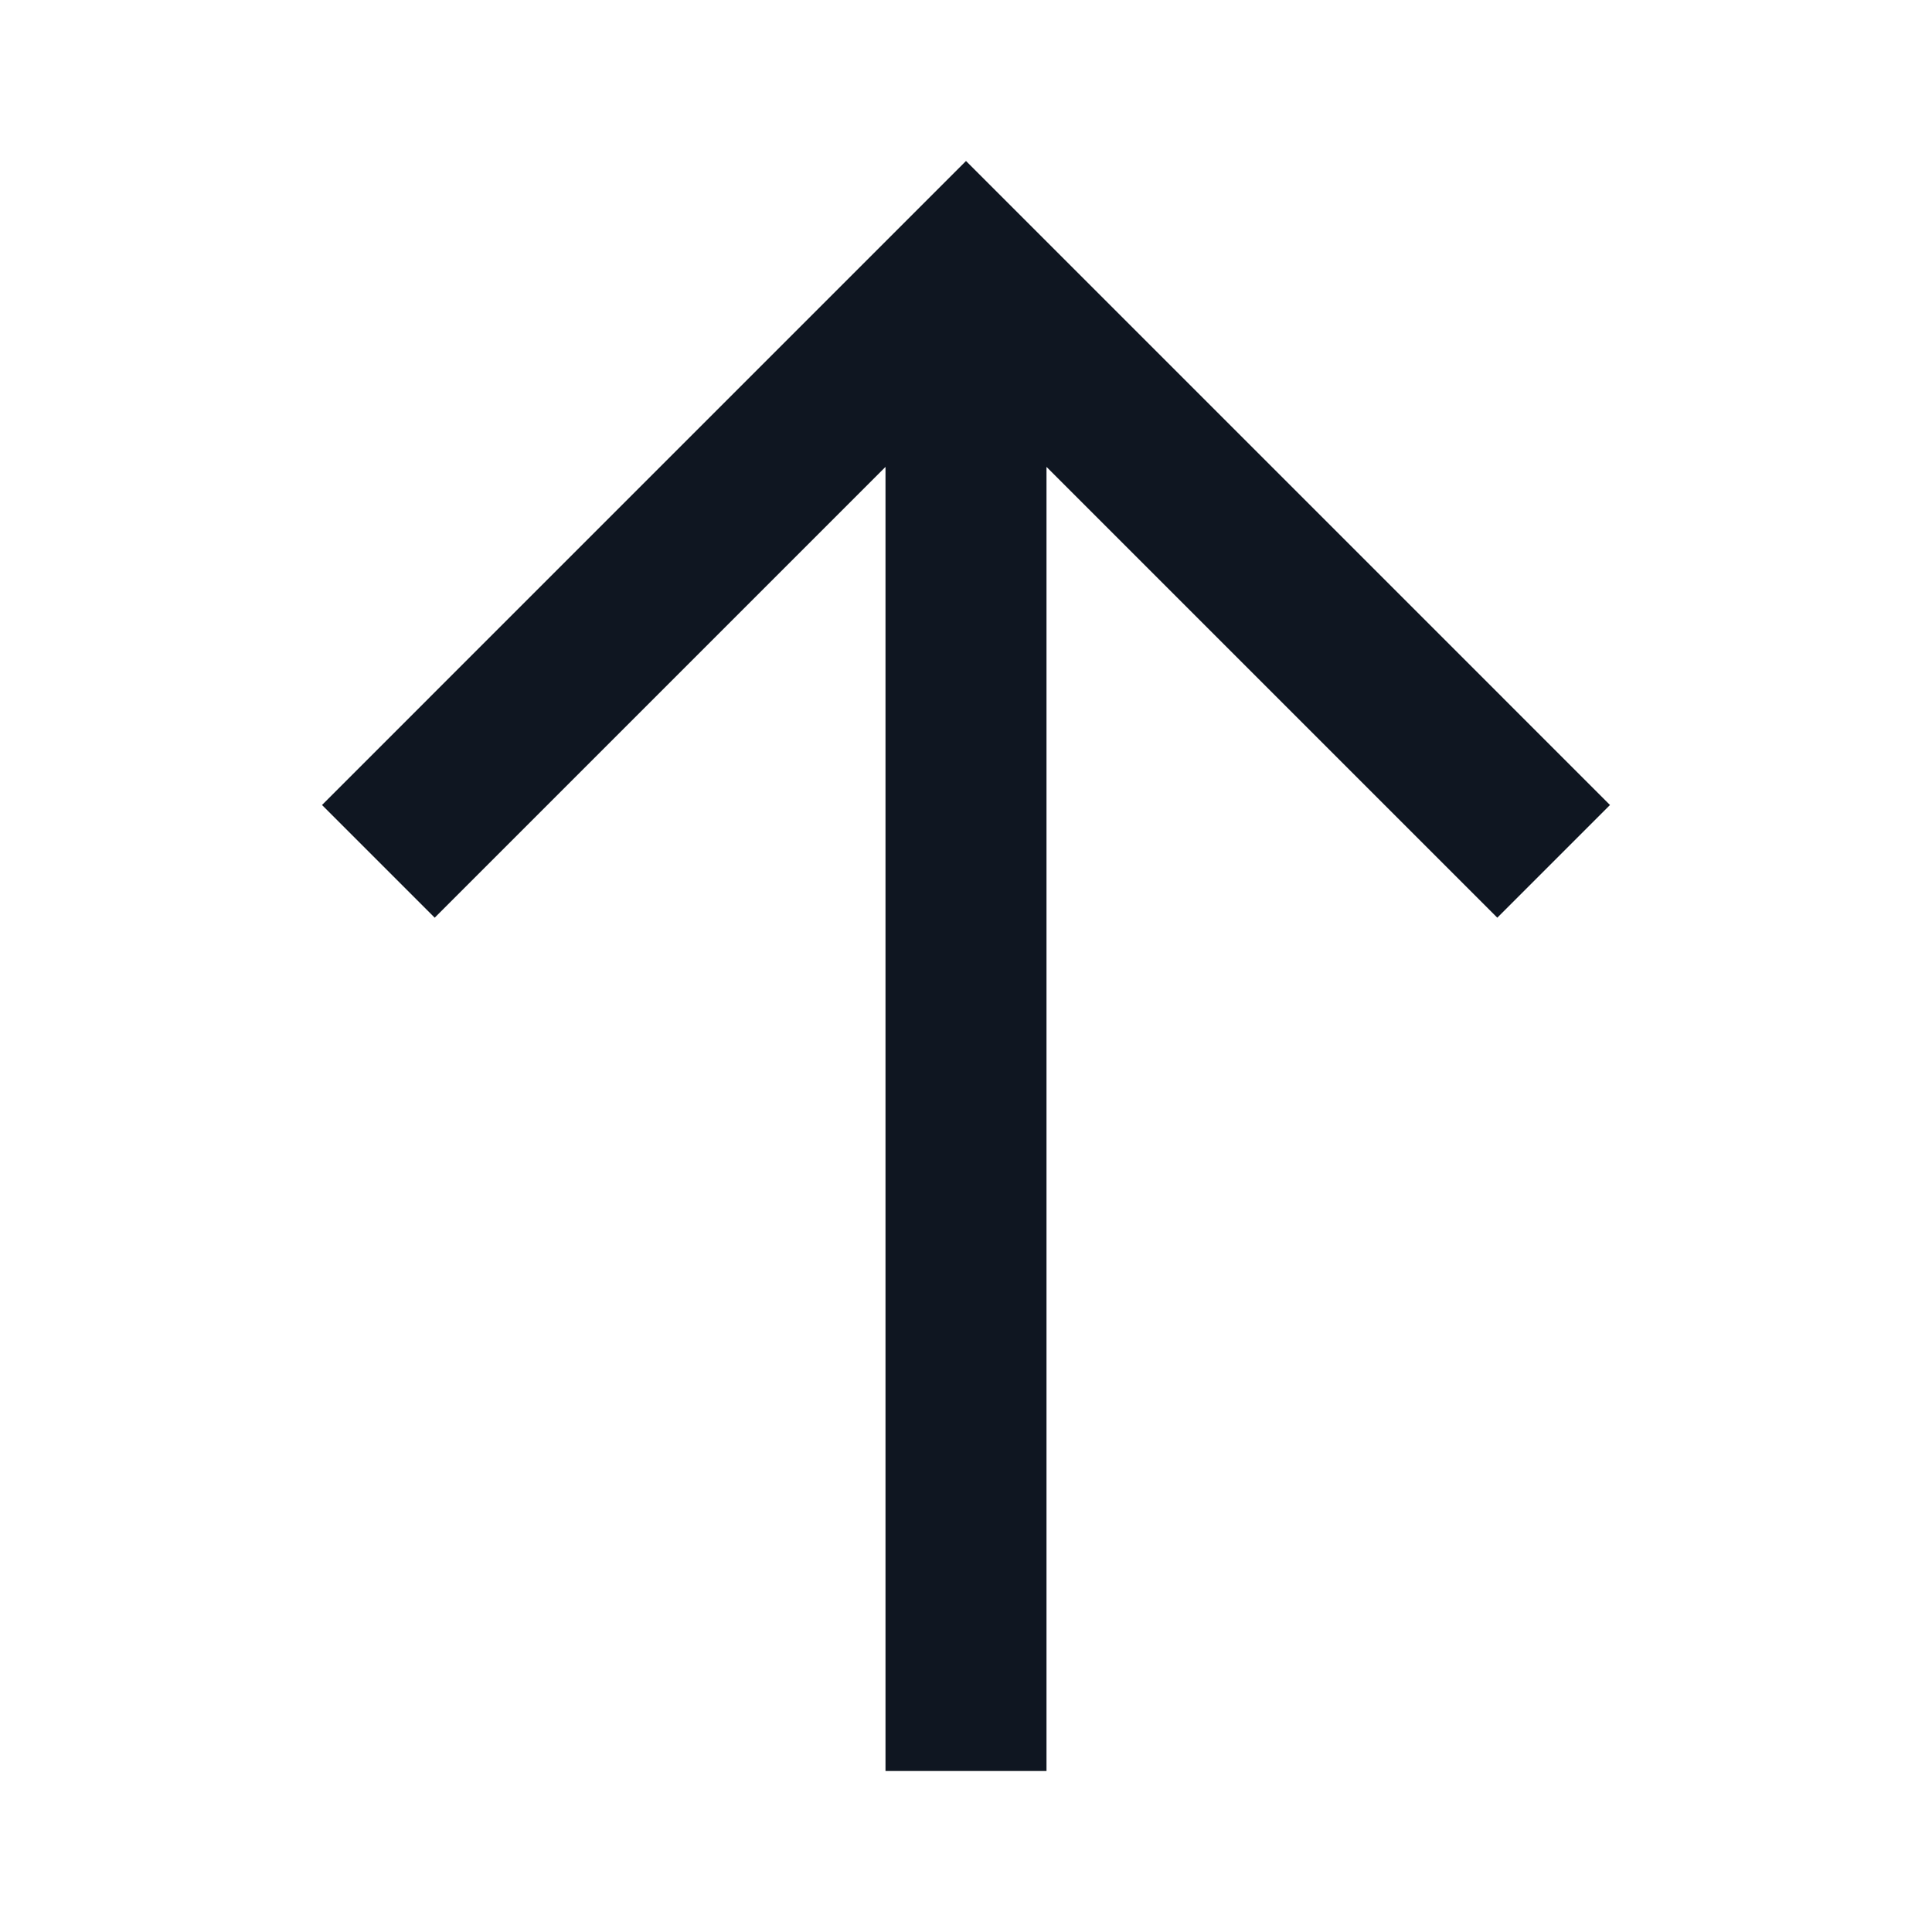 <svg width="24" height="24" viewBox="0 0 24 24" fill="none" xmlns="http://www.w3.org/2000/svg">
<path fill-rule="evenodd" clip-rule="evenodd" d="M11 5.8L5.4 11.4L4 10L12 2L20 10L18.6 11.4L13 5.8V22H11V5.8Z" fill="#0F1621"/>
</svg>
